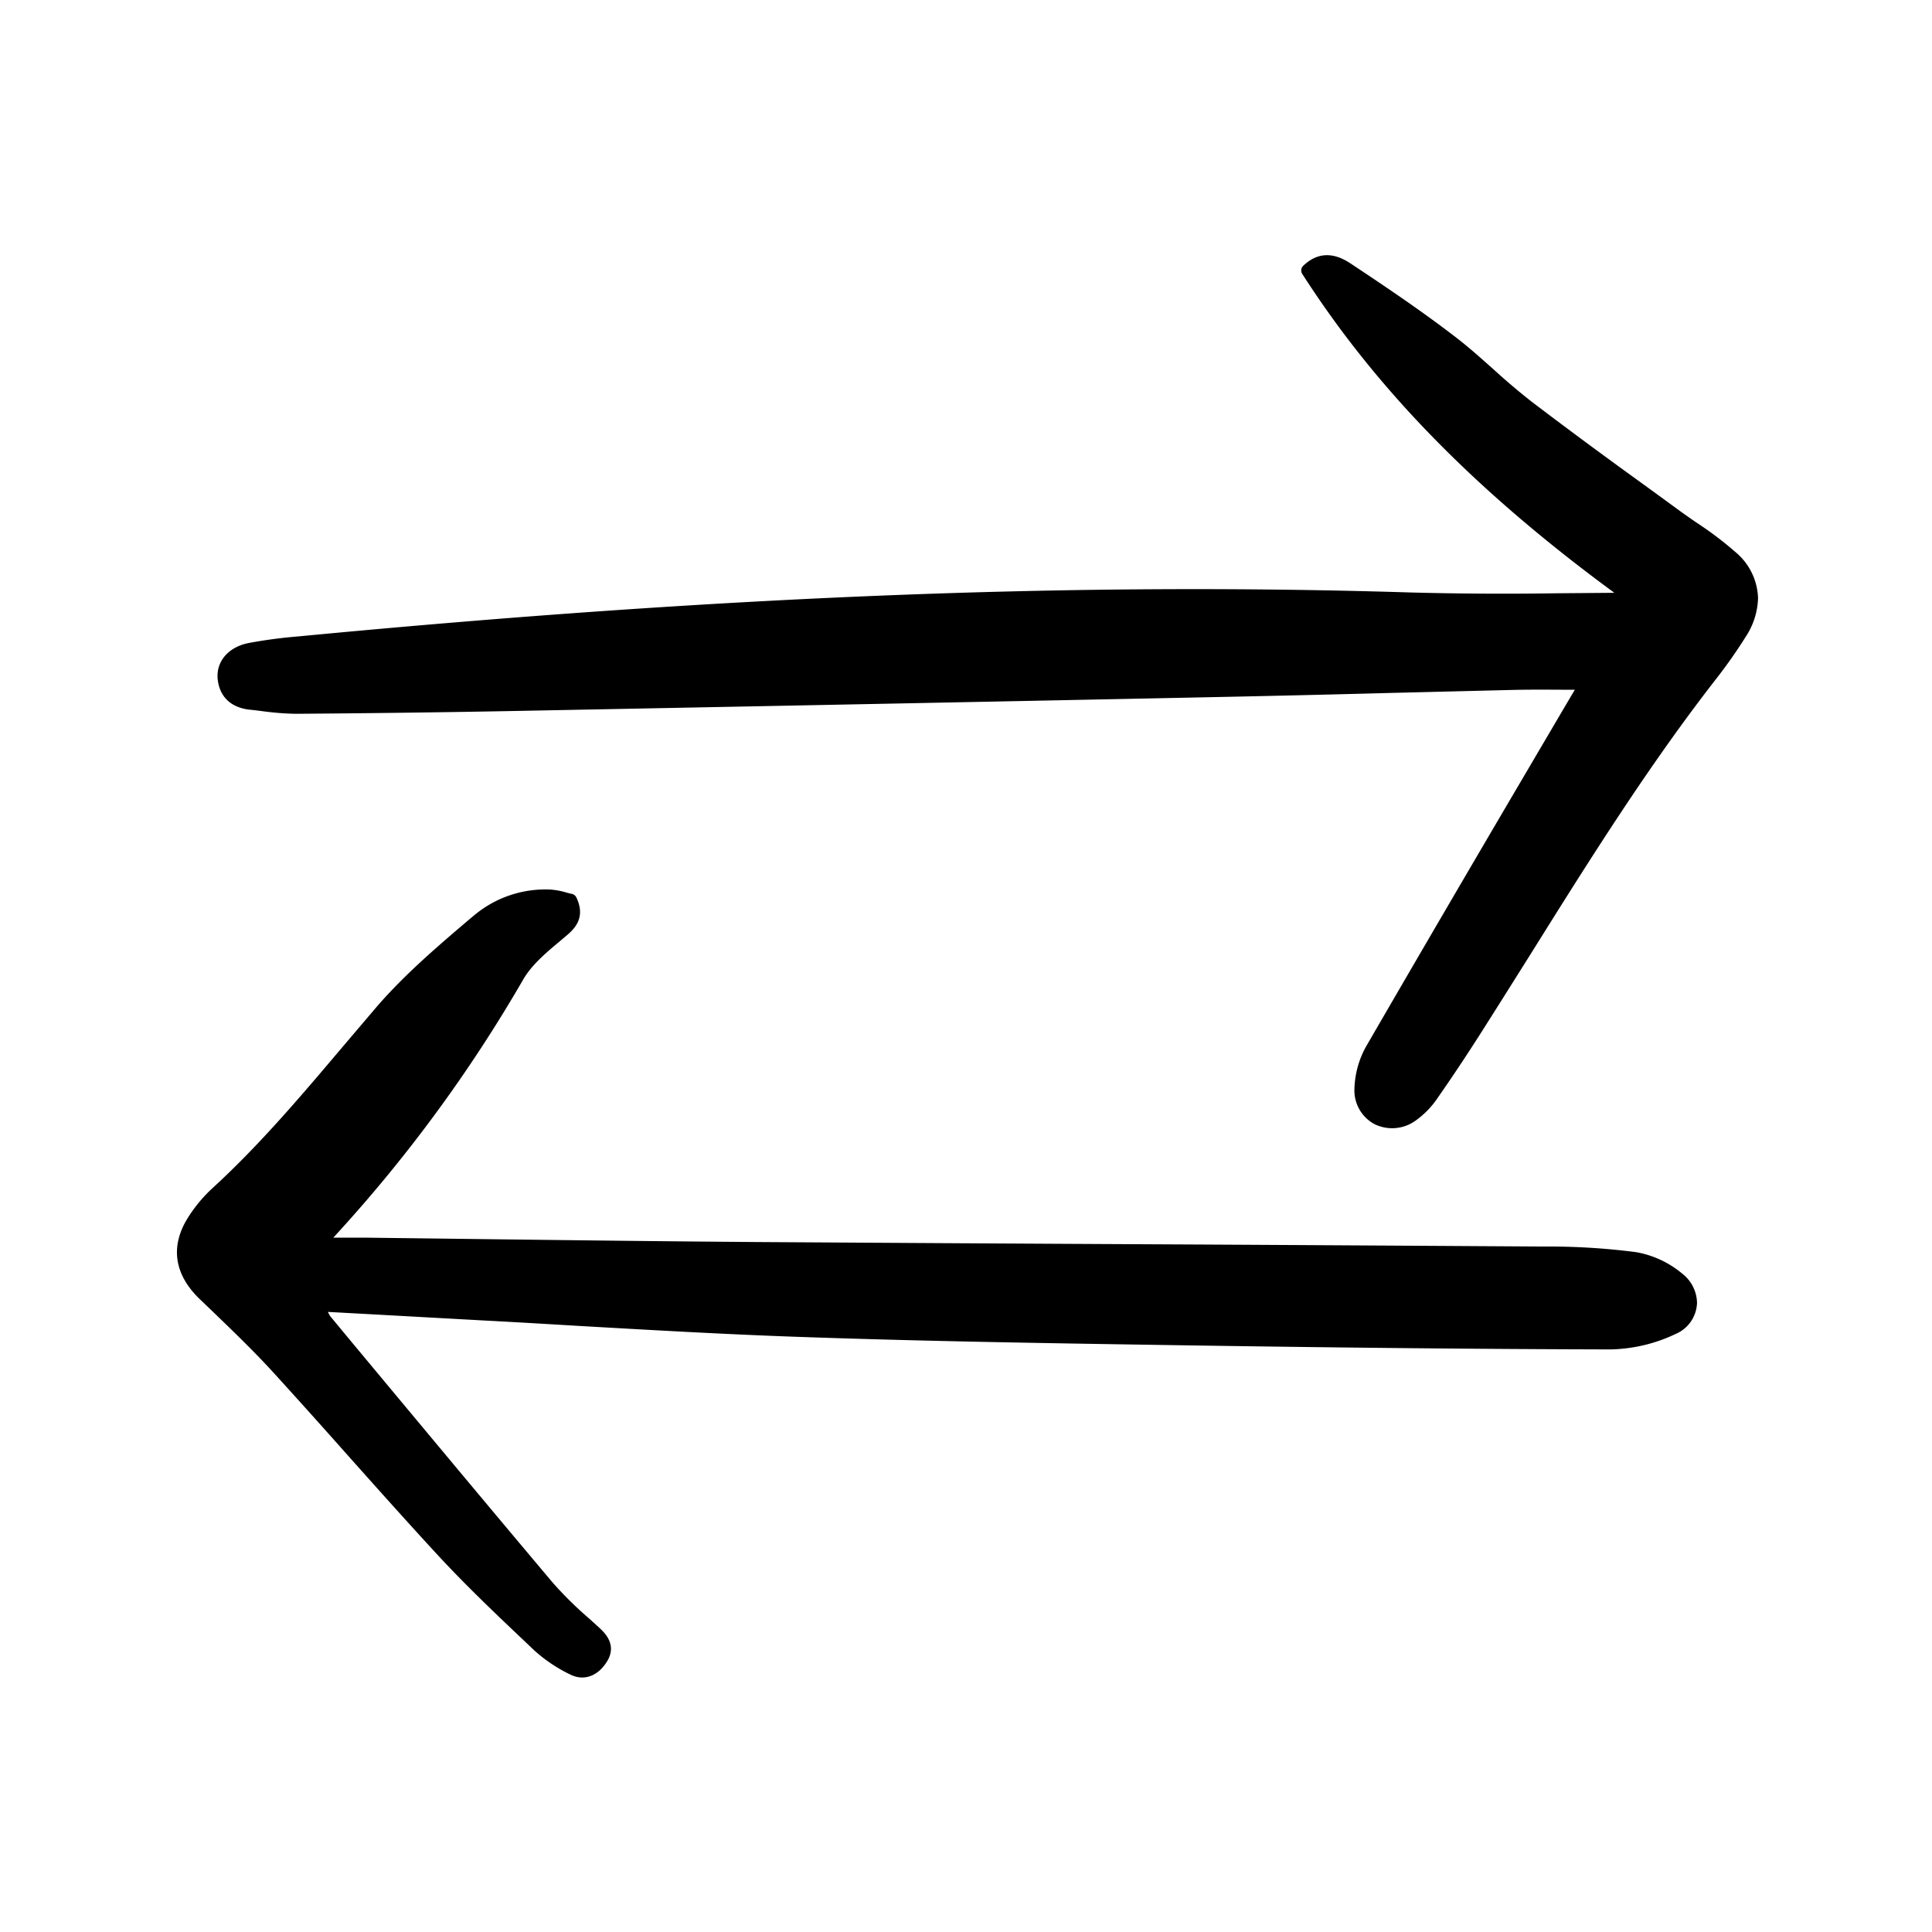 <svg width="46" height="46" fill="currentColor" viewBox="0 0 24 24" xmlns="http://www.w3.org/2000/svg">
  <path d="M16.19 3.301a.08.08 0 0 0-.012.103c.921 1.435 2.155 2.696 3.876 3.96l-.722.006a43.62 43.62 0 0 1-1.807-.01c-4.173-.13-8.565.044-13.822.546a6.027 6.027 0 0 0-.615.082c-.252.05-.405.23-.384.448.023.219.163.353.396.38.047.004.093.01.14.016.145.02.291.033.438.035.86-.006 1.74-.017 2.613-.033 3.314-.064 6.264-.122 9.017-.179.667-.014 1.334-.03 2.002-.048l1.505-.037c.19-.004.381-.003.584-.002h.164l-.002.004-.122.206-.531.903a602.523 602.523 0 0 0-1.933 3.31c-.094.164-.145.35-.15.539a.475.475 0 0 0 .245.432.497.497 0 0 0 .52-.045c.108-.078.2-.174.272-.283.174-.249.352-.516.543-.816.206-.324.41-.65.614-.974.718-1.149 1.461-2.336 2.31-3.424a6.14 6.14 0 0 0 .355-.507.915.915 0 0 0 .155-.482.774.774 0 0 0-.284-.576 4.294 4.294 0 0 0-.47-.356 8.23 8.23 0 0 1-.224-.157 92.474 92.474 0 0 0-.519-.378 67.23 67.23 0 0 1-1.314-.973 8.254 8.254 0 0 1-.474-.402c-.157-.14-.319-.285-.49-.415-.428-.328-.88-.631-1.27-.89-.095-.063-.346-.23-.604.017Z"></path>
  <path d="m6.962 11.686.052-.044c.108-.09.272-.228.146-.493a.081.081 0 0 0-.057-.045.75.75 0 0 1-.068-.017.941.941 0 0 0-.202-.037 1.38 1.38 0 0 0-.961.336l-.013.01c-.406.345-.826.702-1.179 1.11l-.427.502c-.505.597-1.027 1.215-1.615 1.753a1.8 1.8 0 0 0-.3.36c-.226.356-.177.707.14 1.014l.133.127c.263.254.536.515.785.788.315.345.631.699.936 1.042.361.405.734.823 1.108 1.228.367.397.766.773 1.151 1.138l.042.04c.135.123.29.227.456.306.165.08.338.018.45-.162.133-.212-.032-.363-.093-.42a12.46 12.46 0 0 0-.13-.118 4.617 4.617 0 0 1-.444-.437C6.04 18.68 5.2 17.67 4.387 16.694l-.28-.338a.244.244 0 0 1-.033-.059l.55.03 1.394.077c.385.02.77.043 1.156.066.889.051 1.808.104 2.714.136 1.469.052 2.938.077 4.569.102 2.165.034 3.928.051 5.548.055.282-.006.559-.071.812-.193a.434.434 0 0 0 .264-.387.469.469 0 0 0-.177-.356 1.223 1.223 0 0 0-.578-.272 8.405 8.405 0 0 0-1.15-.07c-1.62-.01-3.241-.02-4.862-.028-1.643-.008-3.285-.018-4.928-.028-1.07-.008-2.158-.021-3.211-.034l-1.602-.02H4.14a18.088 18.088 0 0 0 2.36-3.208c.106-.183.287-.335.462-.481Z"></path>
</svg>